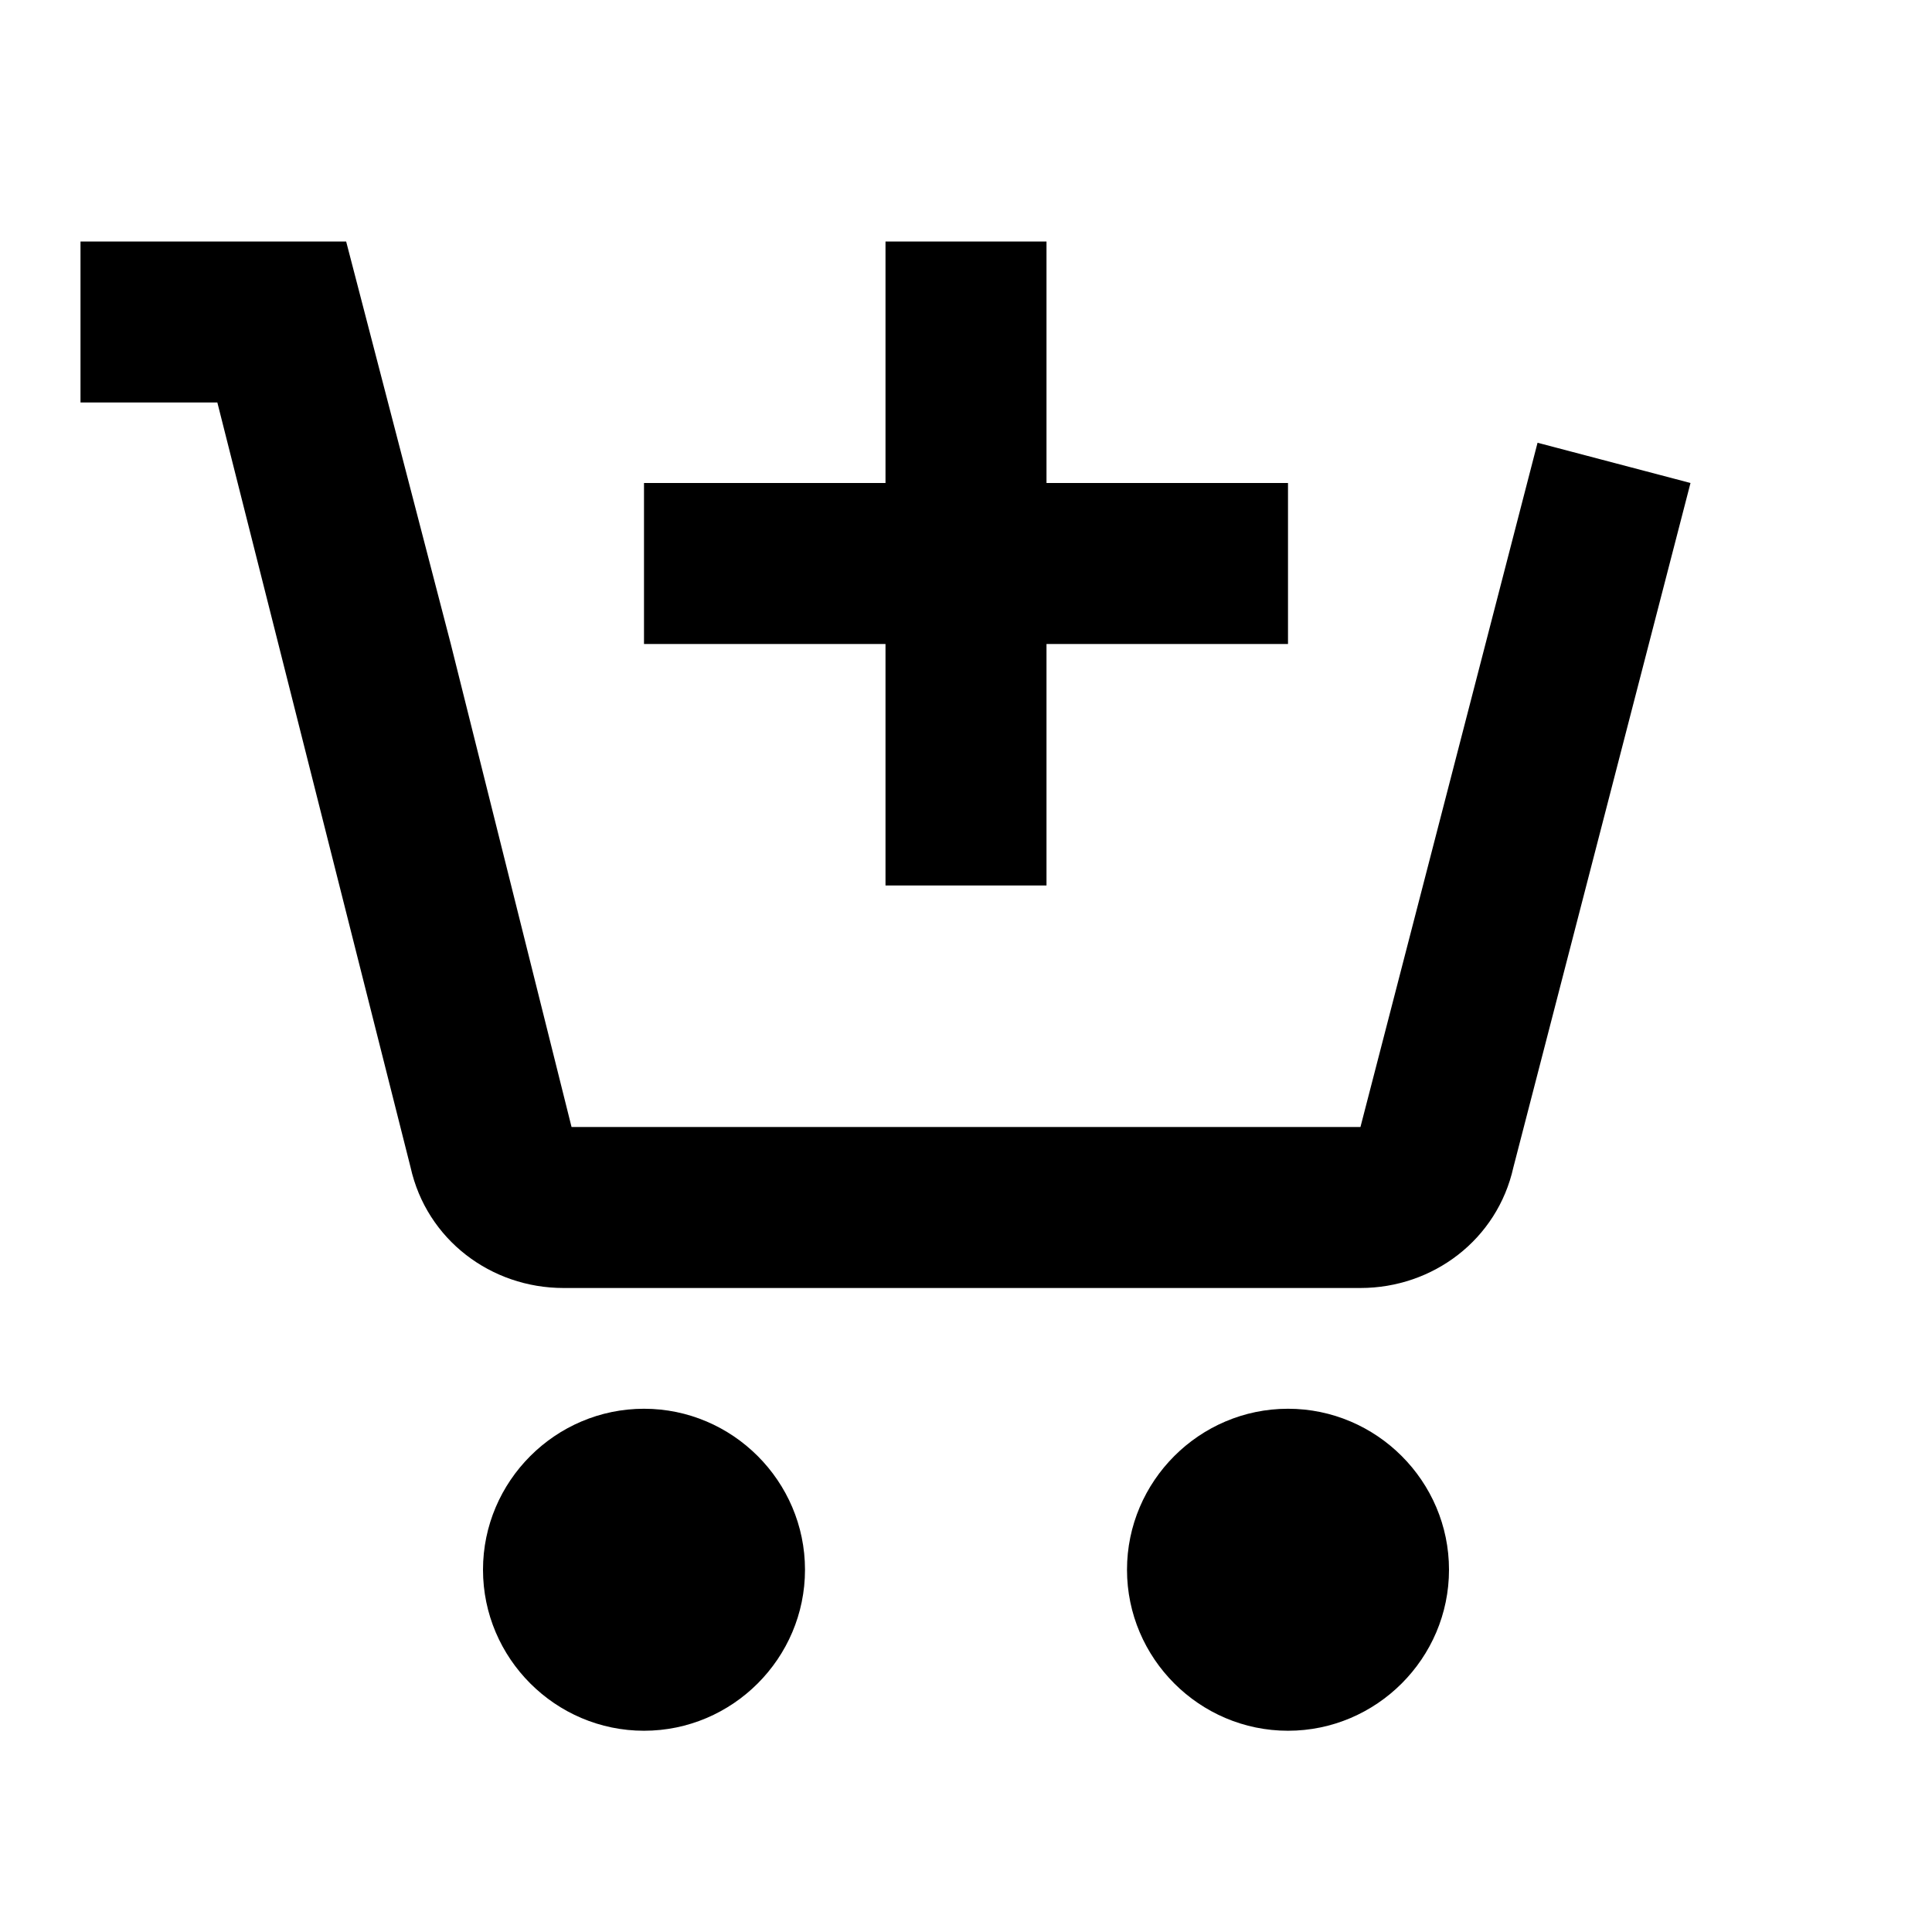 <svg xmlns="http://www.w3.org/2000/svg" viewBox="0 0 24 24"><g><path d="M19.1 5.5L16.9 14H7.1L5.6 8 4.3 3H1v2h1.7l2.4 9.5c.2.9 1 1.5 1.9 1.5h9.9c.9 0 1.7-.6 1.9-1.5L21 6l-1.9-.5zM11 11h2V8h3V6h-3V3h-2v3H8v2h3zM8 17.5c-1.1 0-2 .9-2 2s.9 2 2 2 2-.9 2-2-.9-2-2-2zM16 17.5c-1.1 0-2 .9-2 2s.9 2 2 2 2-.9 2-2-.9-2-2-2z"/></g></svg>